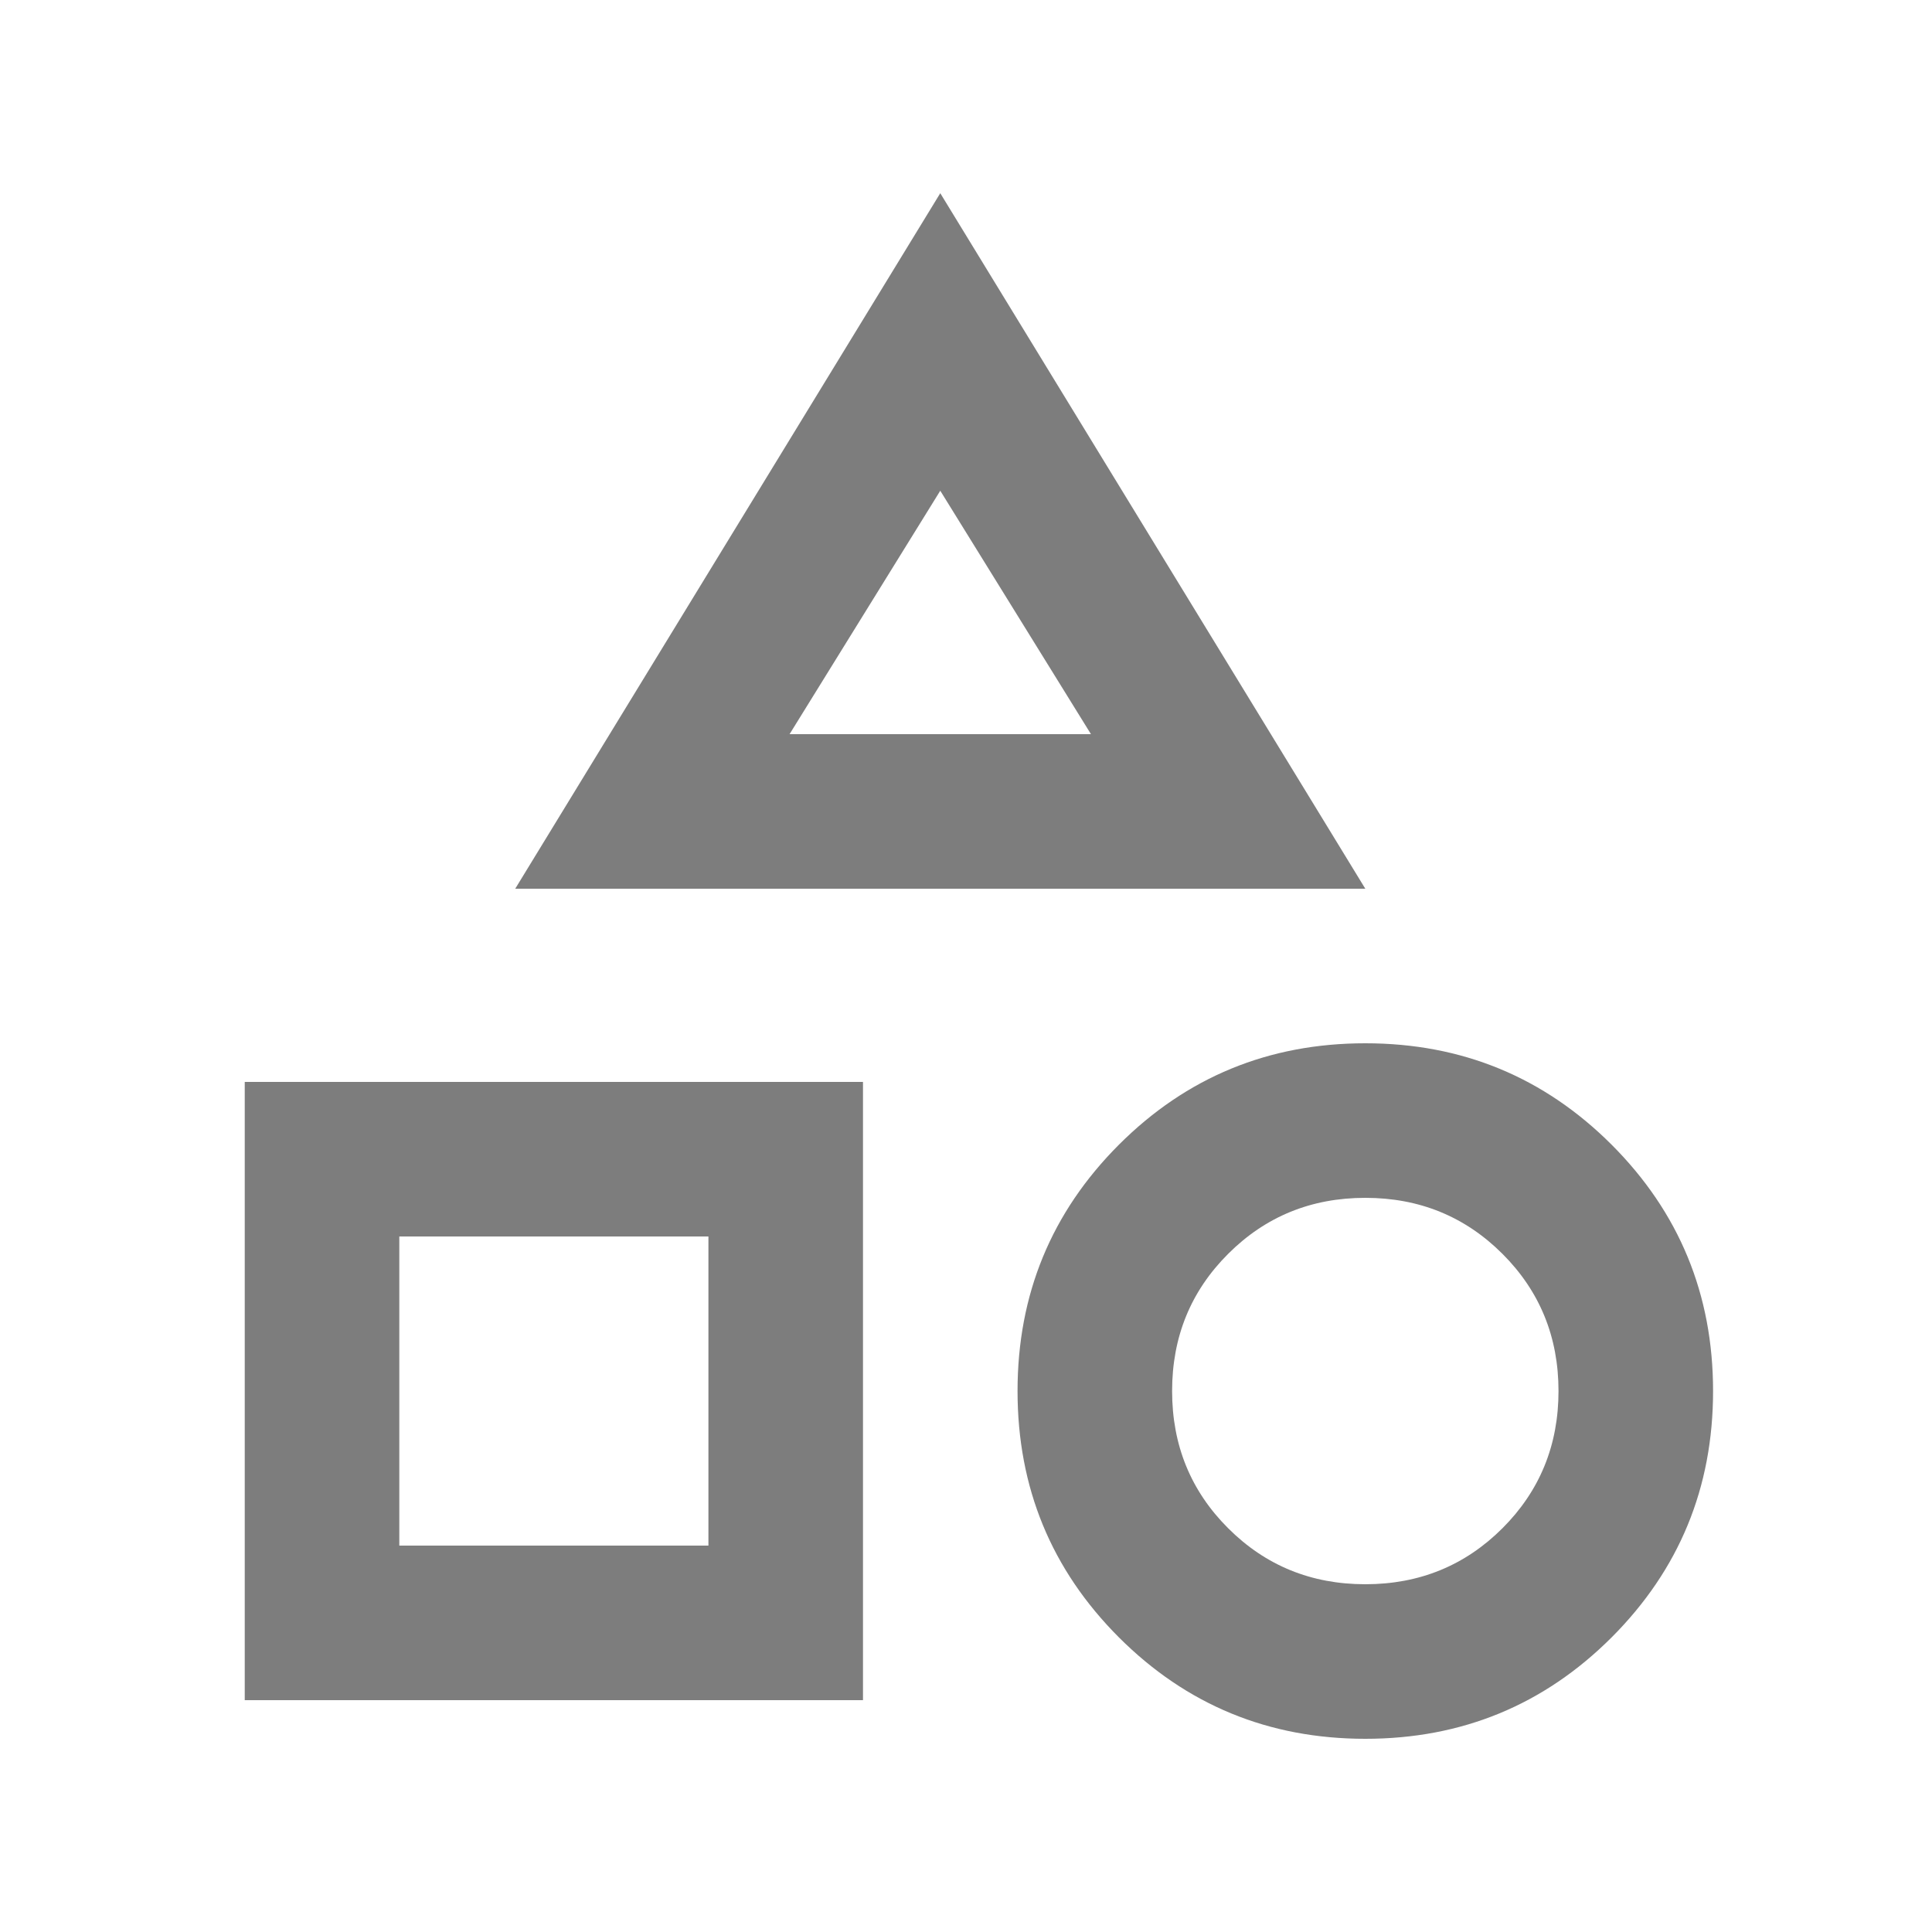 <svg width="25" height="25" viewBox="0 0 25 25" fill="none" xmlns="http://www.w3.org/2000/svg">
<path d="M6.667 11.5L12.167 2.5L17.667 11.5H6.667ZM17.667 22.5C16.417 22.5 15.354 22.062 14.479 21.188C13.604 20.312 13.167 19.25 13.167 18C13.167 16.75 13.604 15.688 14.479 14.812C15.354 13.938 16.417 13.5 17.667 13.5C18.917 13.5 19.979 13.938 20.854 14.812C21.729 15.688 22.167 16.75 22.167 18C22.167 19.25 21.729 20.312 20.854 21.188C19.979 22.062 18.917 22.5 17.667 22.5ZM3.167 22V14H11.167V22H3.167ZM17.667 20.5C18.367 20.5 18.958 20.258 19.442 19.775C19.925 19.292 20.167 18.7 20.167 18C20.167 17.3 19.925 16.708 19.442 16.225C18.958 15.742 18.367 15.5 17.667 15.5C16.967 15.5 16.375 15.742 15.892 16.225C15.408 16.708 15.167 17.3 15.167 18C15.167 18.7 15.408 19.292 15.892 19.775C16.375 20.258 16.967 20.5 17.667 20.5ZM5.167 20H9.167V16H5.167V20ZM10.217 9.5H14.117L12.167 6.35L10.217 9.5Z" fill="#7D7D7D"/>
</svg>
